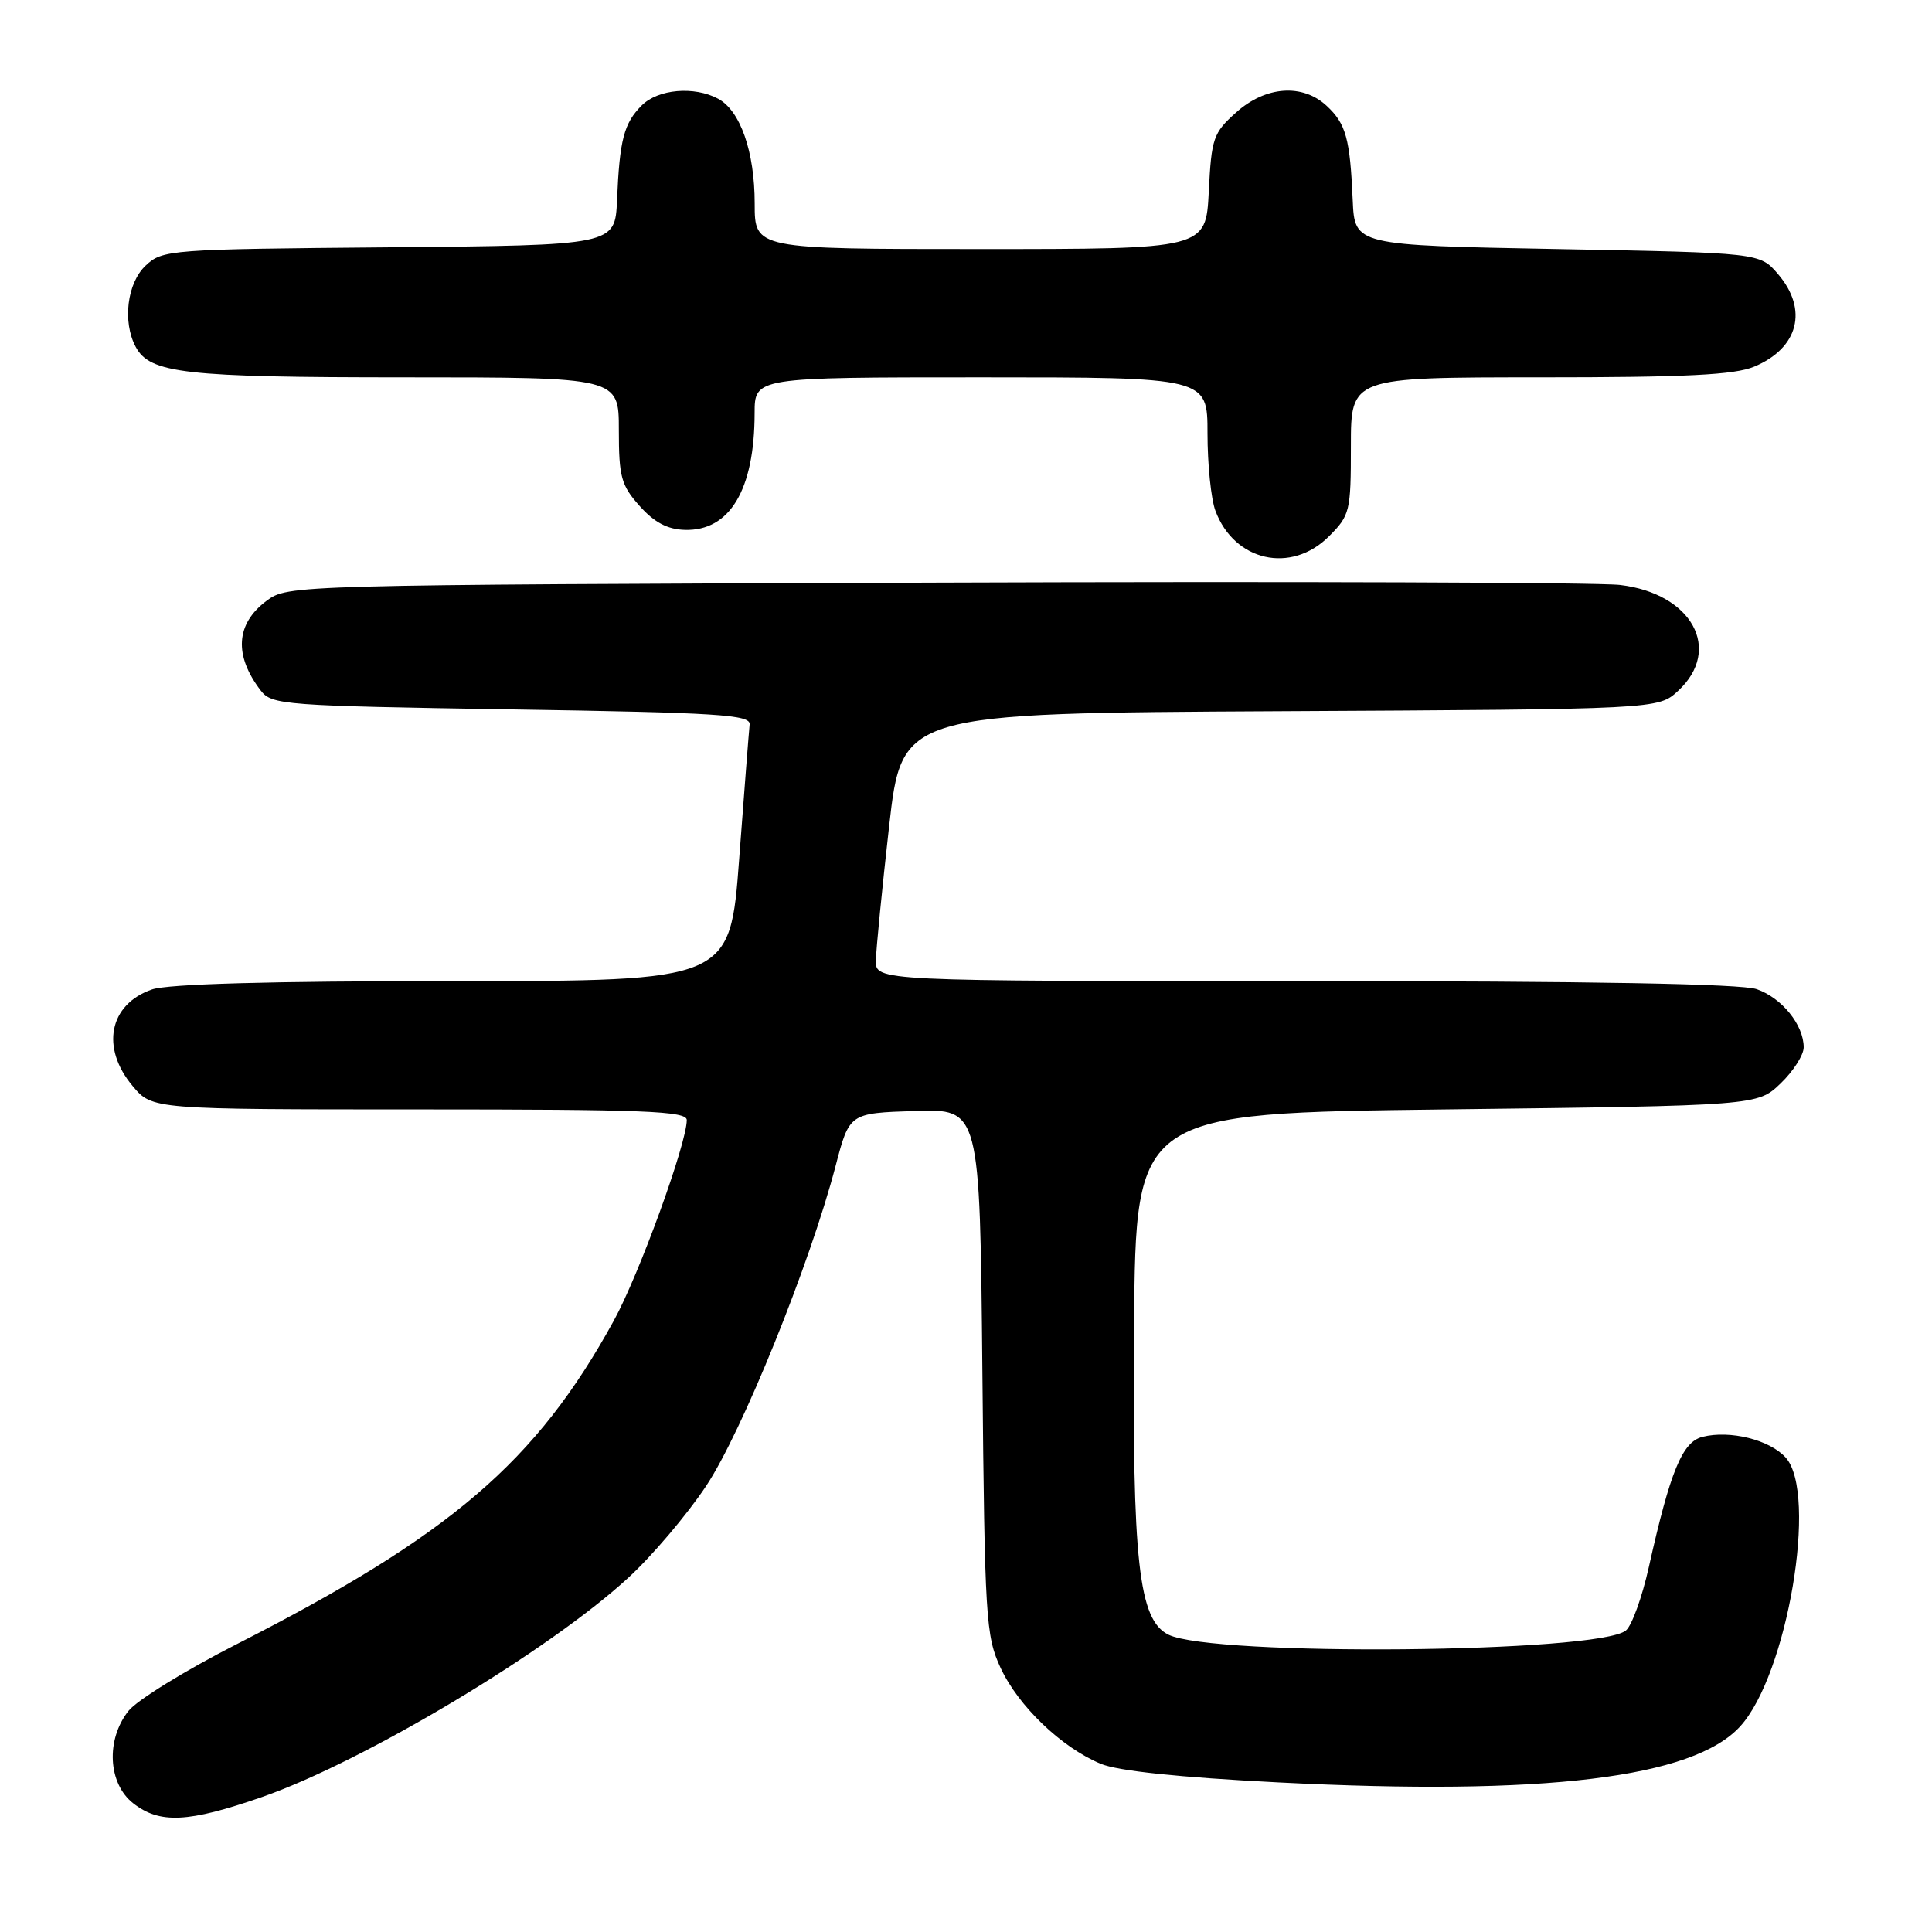 <?xml version="1.0" encoding="UTF-8" standalone="no"?>
<!DOCTYPE svg PUBLIC "-//W3C//DTD SVG 1.1//EN" "http://www.w3.org/Graphics/SVG/1.1/DTD/svg11.dtd" >
<svg xmlns="http://www.w3.org/2000/svg" xmlns:xlink="http://www.w3.org/1999/xlink" version="1.1" viewBox="0 0 256 256">
 <g >
 <path fill="currentColor"
d=" M 34.71 238.12 C 48.20 233.42 72.63 218.81 83.22 209.09 C 86.37 206.21 91.02 200.73 93.56 196.91 C 98.32 189.75 107.31 167.53 110.72 154.50 C 112.55 147.50 112.55 147.50 121.19 147.21 C 129.84 146.92 129.84 146.92 130.17 181.71 C 130.48 214.47 130.62 216.76 132.58 221.00 C 134.93 226.06 140.63 231.53 145.84 233.71 C 148.13 234.66 156.21 235.51 169.41 236.18 C 204.65 237.97 224.33 235.59 230.57 228.77 C 236.83 221.95 240.91 197.89 236.61 193.13 C 234.49 190.78 229.24 189.47 225.59 190.39 C 222.91 191.06 221.32 194.93 218.47 207.68 C 217.59 211.63 216.23 215.39 215.45 216.04 C 211.83 219.04 160.68 219.51 154.82 216.60 C 150.87 214.64 150.02 206.95 150.27 175.50 C 150.50 147.50 150.50 147.50 191.69 147.00 C 232.87 146.50 232.87 146.50 235.94 143.56 C 237.62 141.95 239.00 139.79 239.00 138.78 C 239.00 135.81 236.12 132.24 232.78 131.07 C 230.73 130.36 210.81 130.00 172.85 130.00 C 116.00 130.00 116.00 130.00 116.06 127.25 C 116.09 125.74 116.88 117.75 117.81 109.50 C 119.51 94.50 119.51 94.50 169.62 94.24 C 219.73 93.98 219.73 93.98 222.36 91.54 C 228.27 86.07 224.20 78.64 214.67 77.51 C 211.83 77.17 170.95 77.03 123.82 77.20 C 38.50 77.50 38.13 77.51 35.32 79.61 C 31.24 82.65 30.97 86.83 34.55 91.50 C 36.01 93.41 37.57 93.52 67.79 94.00 C 95.19 94.43 99.48 94.70 99.33 96.00 C 99.24 96.83 98.62 104.81 97.95 113.75 C 96.74 130.00 96.74 130.00 60.02 130.00 C 35.79 130.00 22.22 130.38 20.13 131.11 C 14.45 133.08 13.31 138.84 17.59 143.92 C 20.18 147.00 20.18 147.00 55.59 147.00 C 85.39 147.00 91.00 147.22 91.00 148.41 C 91.00 151.52 84.68 168.90 81.33 175.00 C 71.06 193.71 59.75 203.41 31.27 217.91 C 24.54 221.34 18.13 225.30 17.02 226.71 C 14.01 230.52 14.31 236.31 17.63 238.93 C 21.16 241.70 24.92 241.52 34.71 238.12 Z  M 176.08 71.08 C 178.88 68.28 179.00 67.78 179.00 59.08 C 179.00 50.00 179.00 50.00 204.03 50.00 C 223.36 50.00 229.84 49.68 232.45 48.58 C 238.32 46.13 239.63 41.01 235.59 36.31 C 233.18 33.50 233.18 33.50 206.34 33.00 C 179.50 32.50 179.50 32.50 179.24 26.50 C 178.89 18.38 178.35 16.40 175.80 14.03 C 172.59 11.04 167.71 11.39 163.79 14.90 C 160.77 17.60 160.52 18.30 160.17 25.40 C 159.78 33.00 159.78 33.00 129.89 33.00 C 100.00 33.00 100.00 33.00 100.00 26.97 C 100.00 20.10 98.10 14.66 95.15 13.08 C 91.98 11.38 87.20 11.80 85.03 13.97 C 82.67 16.33 82.10 18.53 81.76 26.50 C 81.50 32.50 81.50 32.50 51.55 32.77 C 22.42 33.02 21.53 33.09 19.30 35.19 C 16.84 37.50 16.21 42.65 17.98 45.96 C 19.86 49.48 24.42 50.00 53.65 50.00 C 82.00 50.00 82.00 50.00 82.00 56.98 C 82.00 63.19 82.31 64.31 84.75 67.04 C 86.69 69.22 88.45 70.15 90.75 70.21 C 96.70 70.38 99.98 64.89 99.99 54.75 C 100.00 50.00 100.00 50.00 130.00 50.00 C 160.00 50.00 160.00 50.00 160.00 57.43 C 160.00 61.52 160.47 66.14 161.05 67.68 C 163.55 74.38 171.07 76.08 176.08 71.08 Z "/>
</g>
</svg>